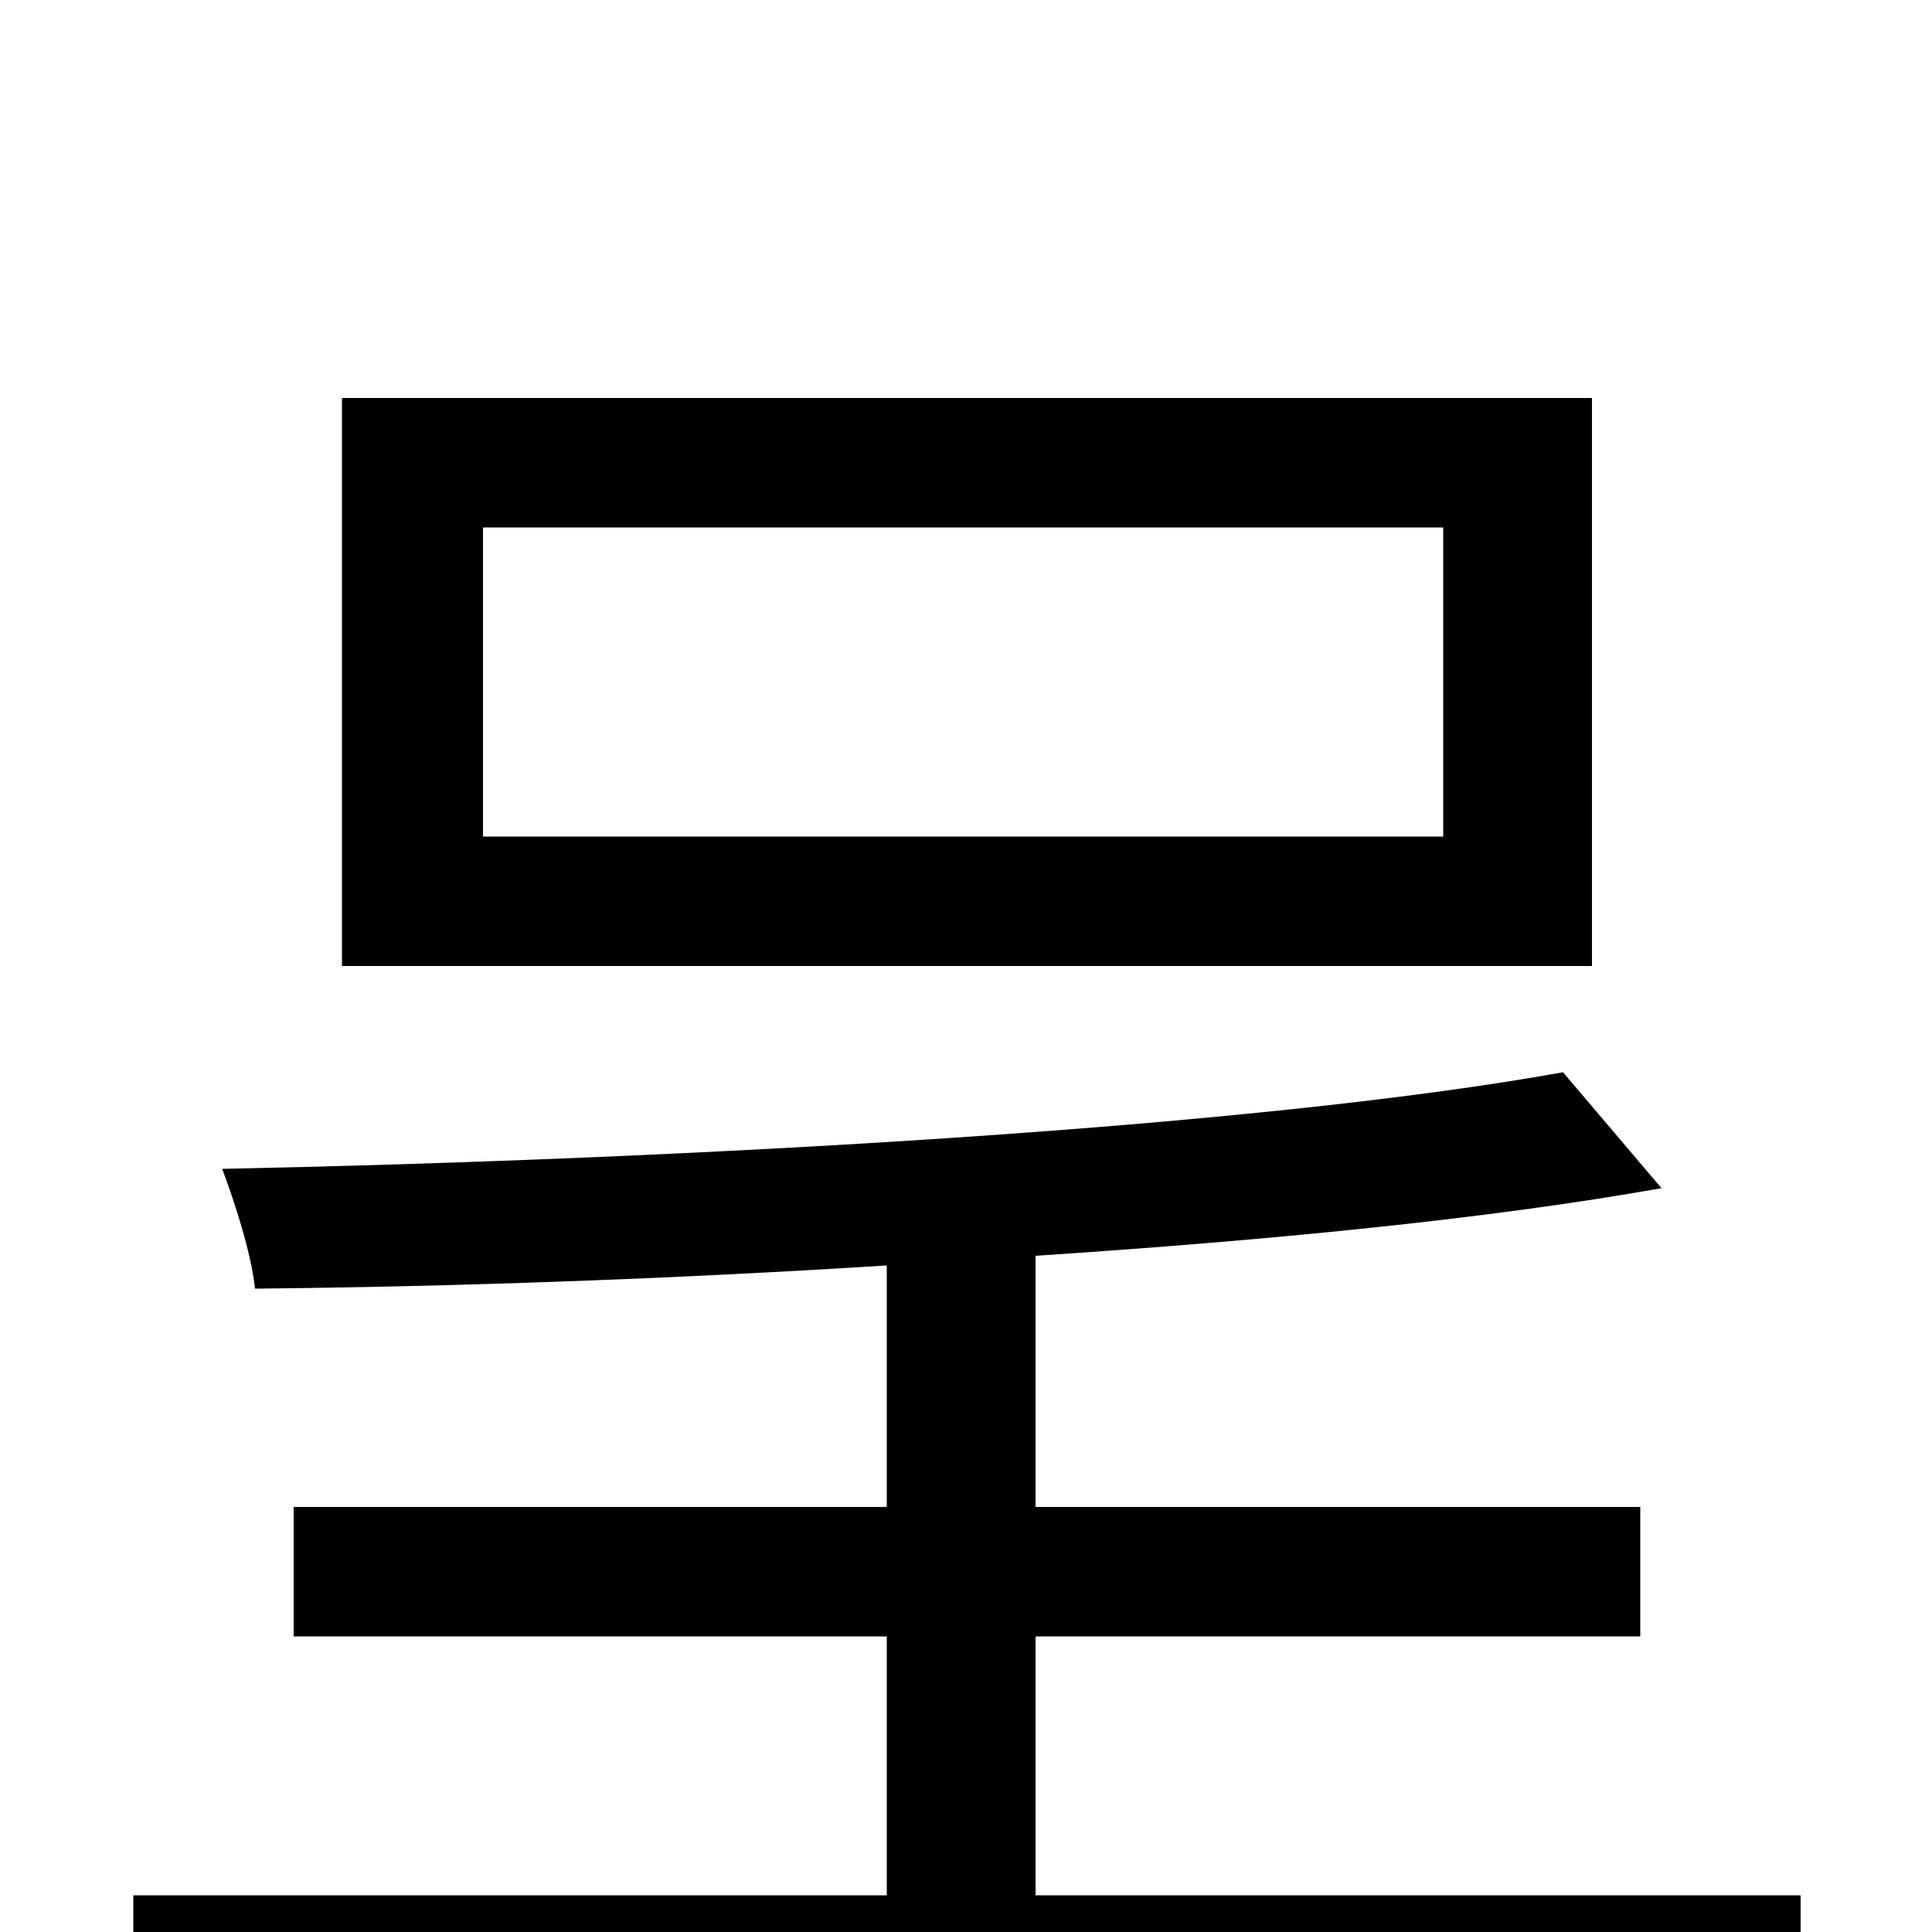 <svg xmlns="http://www.w3.org/2000/svg" viewBox="0 -1000 1000 1000">
	<path fill="#000000" d="M747 -567H250V-727H747ZM824 -794H177V-500H824ZM536 -19V-153H849V-220H536V-350C657 -358 770 -369 860 -385L809 -445C648 -416 356 -400 115 -395C121 -379 130 -352 132 -333C235 -334 348 -338 459 -345V-220H152V-153H459V-19H69V52H932V-19Z"/>
</svg>